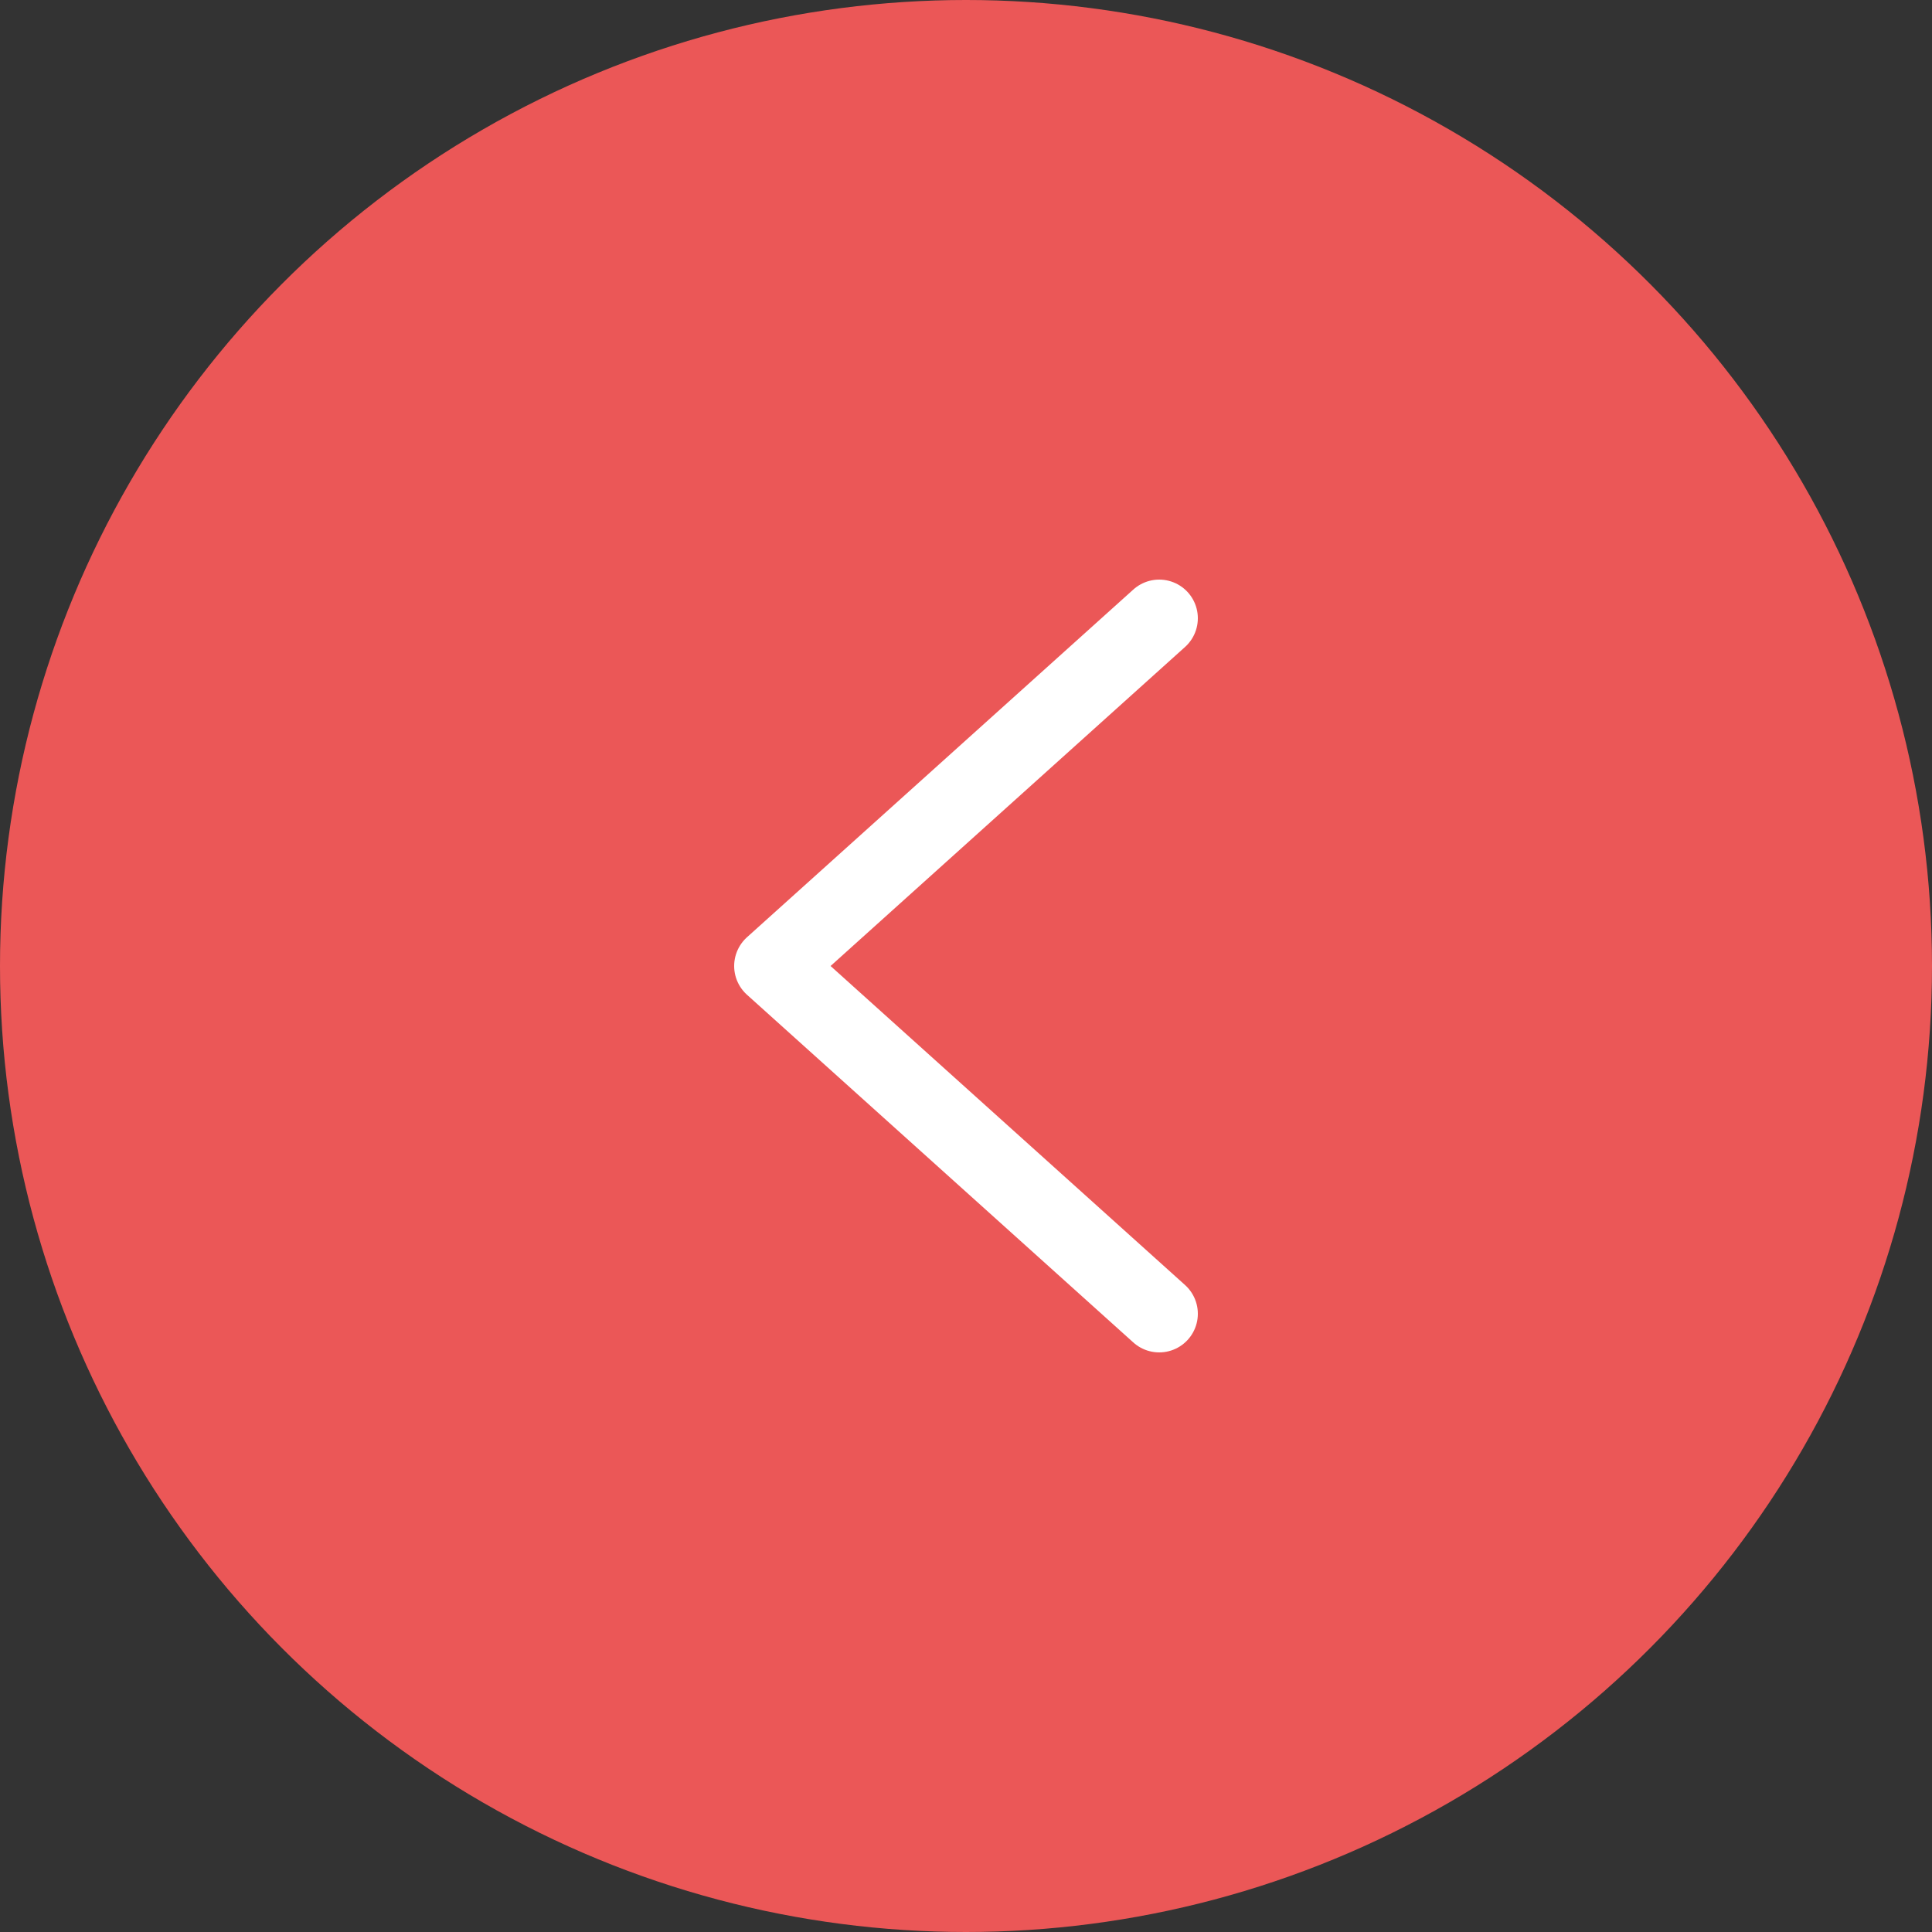 <svg width="50" height="50" fill="none" xmlns="http://www.w3.org/2000/svg"><rect width="100%" height="100%" fill="#333333" stroke="none"/><circle cx="25" cy="25" r="25" fill="#EB5757"/><path d="m30 16-10 9 10 9" stroke="#fff" stroke-width="2" stroke-miterlimit="10" stroke-linecap="round" stroke-linejoin="round"/></svg>